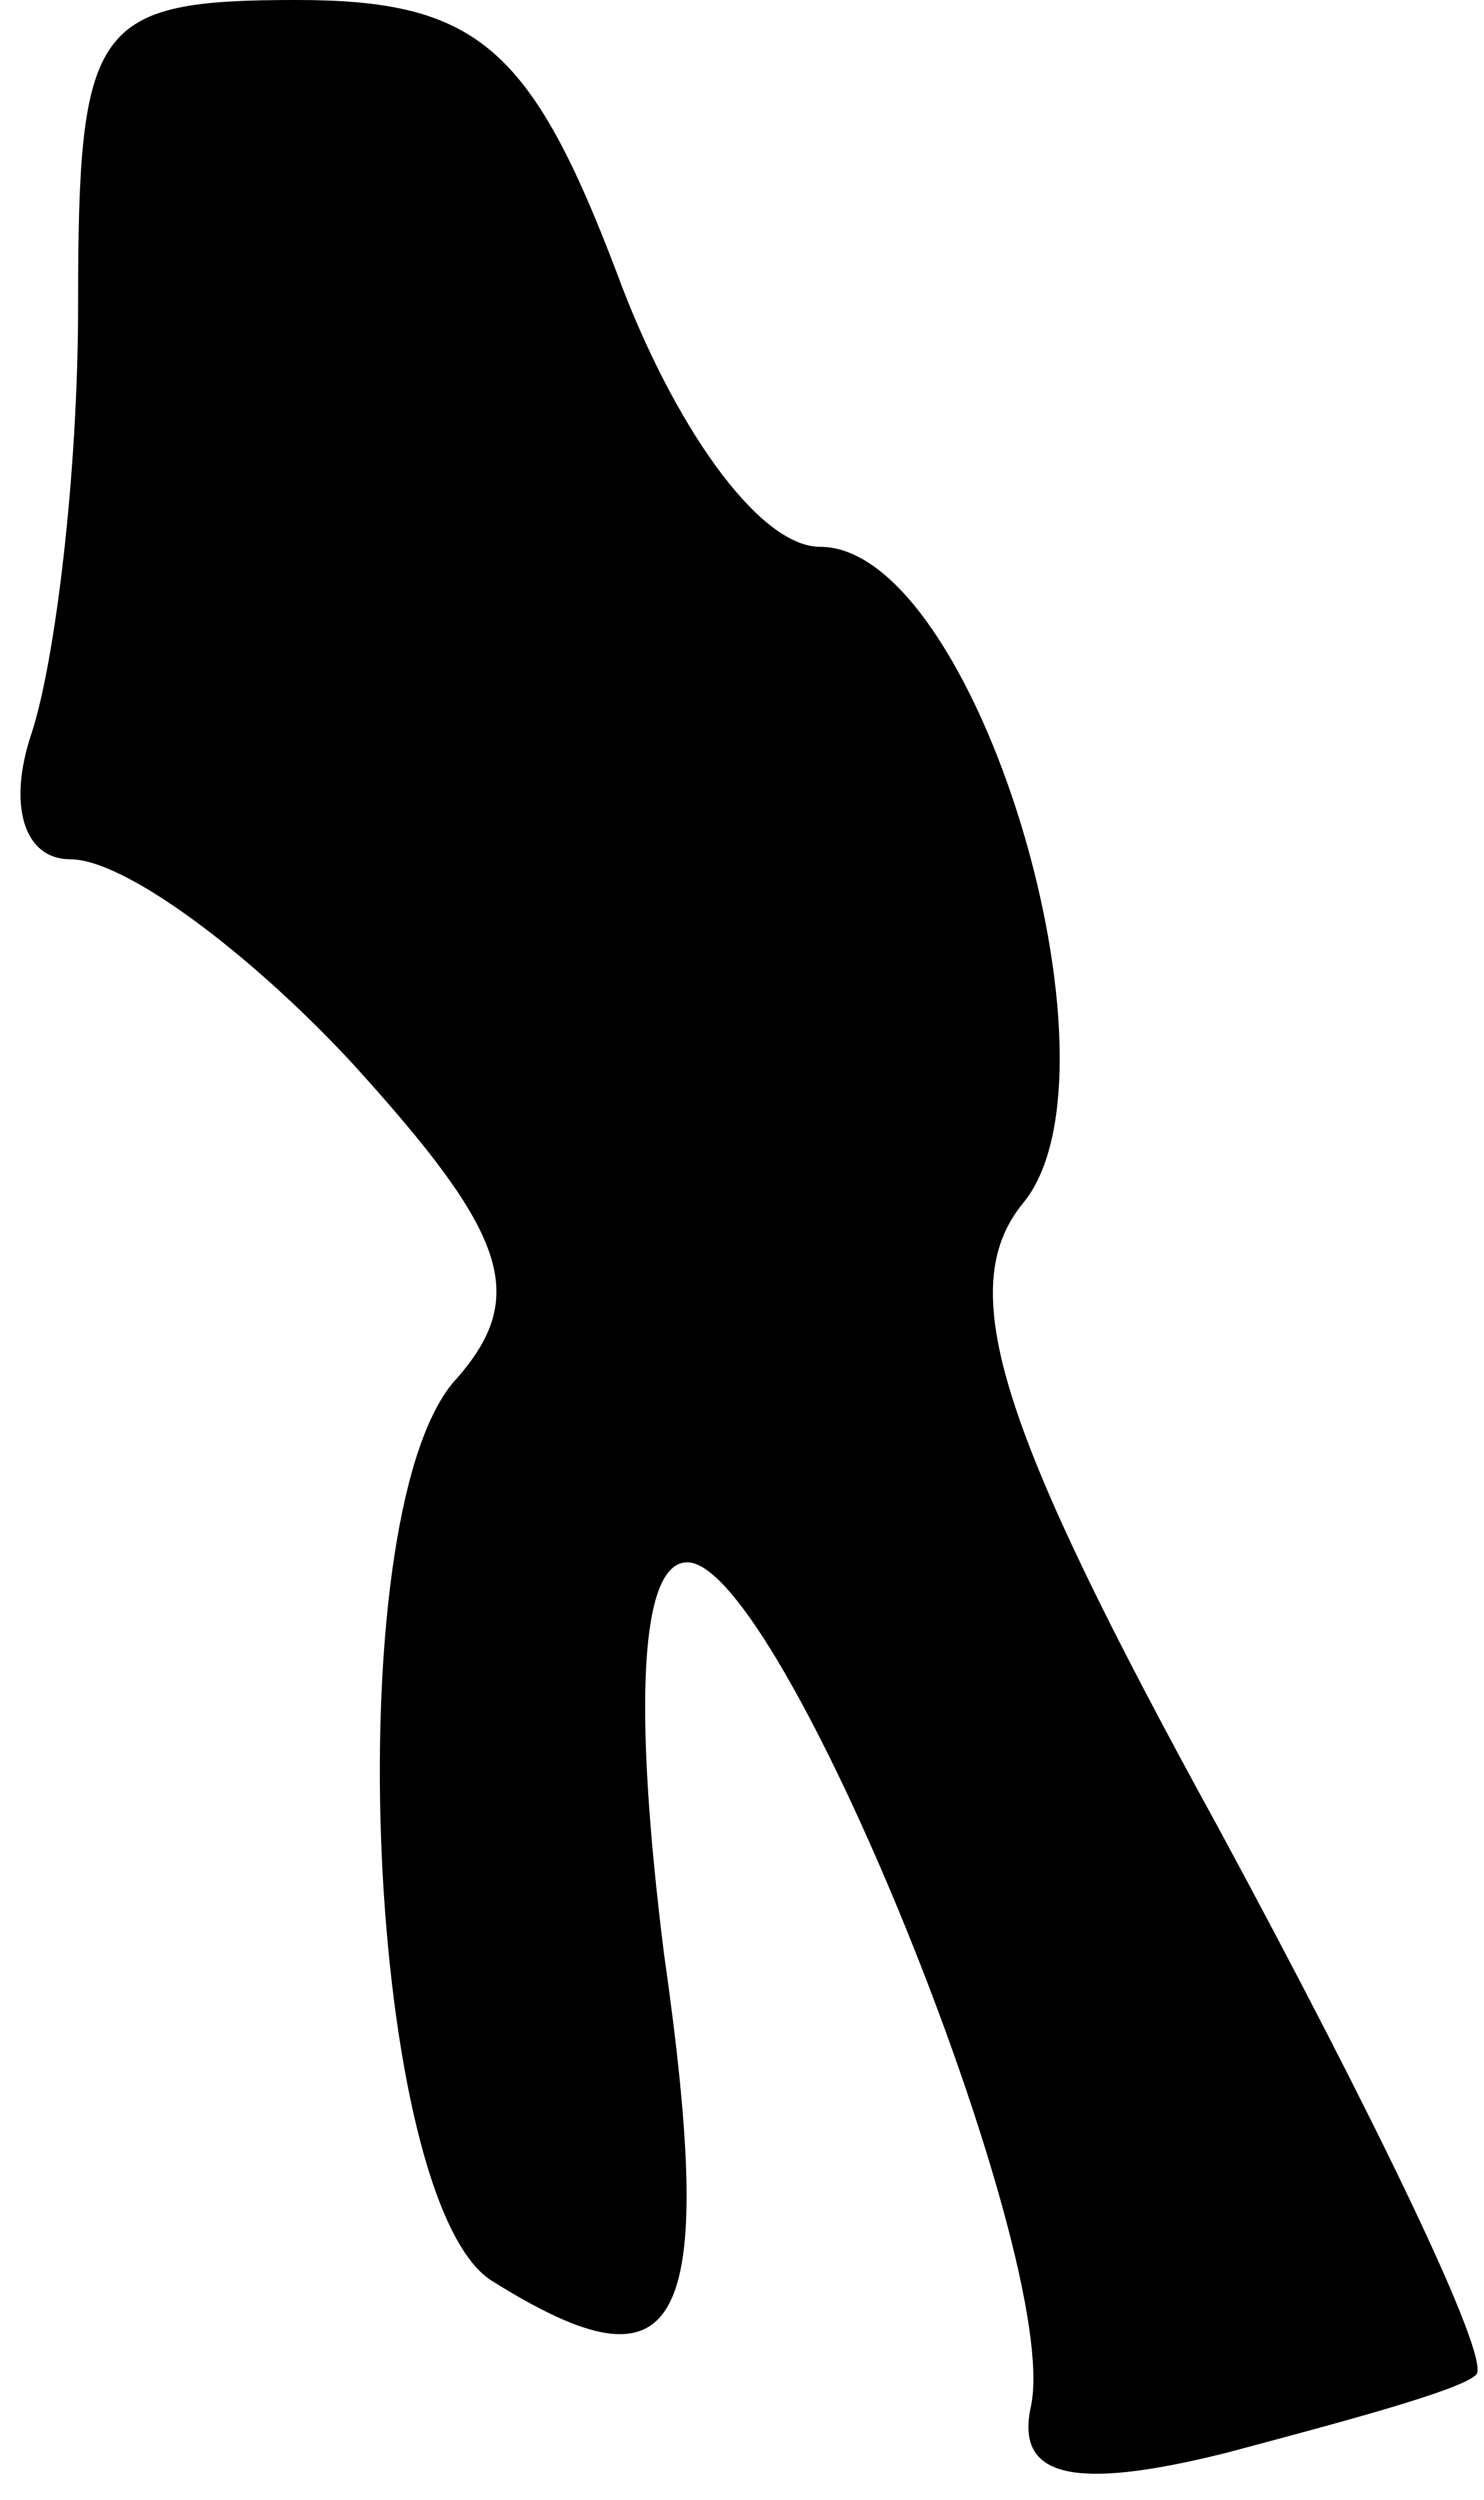 <?xml version="1.0" standalone="no"?>
<!DOCTYPE svg PUBLIC "-//W3C//DTD SVG 20010904//EN"
 "http://www.w3.org/TR/2001/REC-SVG-20010904/DTD/svg10.dtd">
<svg version="1.0" xmlns="http://www.w3.org/2000/svg"
 width="19pt" height="32pt" viewBox="0 0 19 32"
 preserveAspectRatio="xMidYMid meet">
<g transform="translate(0,32) scale(0.1,-0.1)"
fill="#000000" stroke="none">
<path fill="#000000" stroke="none" d="M10 281 c0 -22 -3 -46 -6 -55 -3 -9 -1
-16 5 -16 7 0 23 -12 36 -26 20 -22 23 -30 13 -41 -15 -18 -11 -105 5 -115 24
-15 29 -7 22 42 -4 32 -3 50 3 50 12 0 48 -89 44 -108 -2 -9 5 -11 25 -6 15 4
30 8 32 10 2 2 -13 33 -33 70 -28 51 -34 69 -25 80 14 17 -6 84 -26 84 -8 0
-19 16 -26 35 -11 29 -18 35 -41 35 -26 0 -28 -3 -28 -39z"/>
</g>
</svg>
